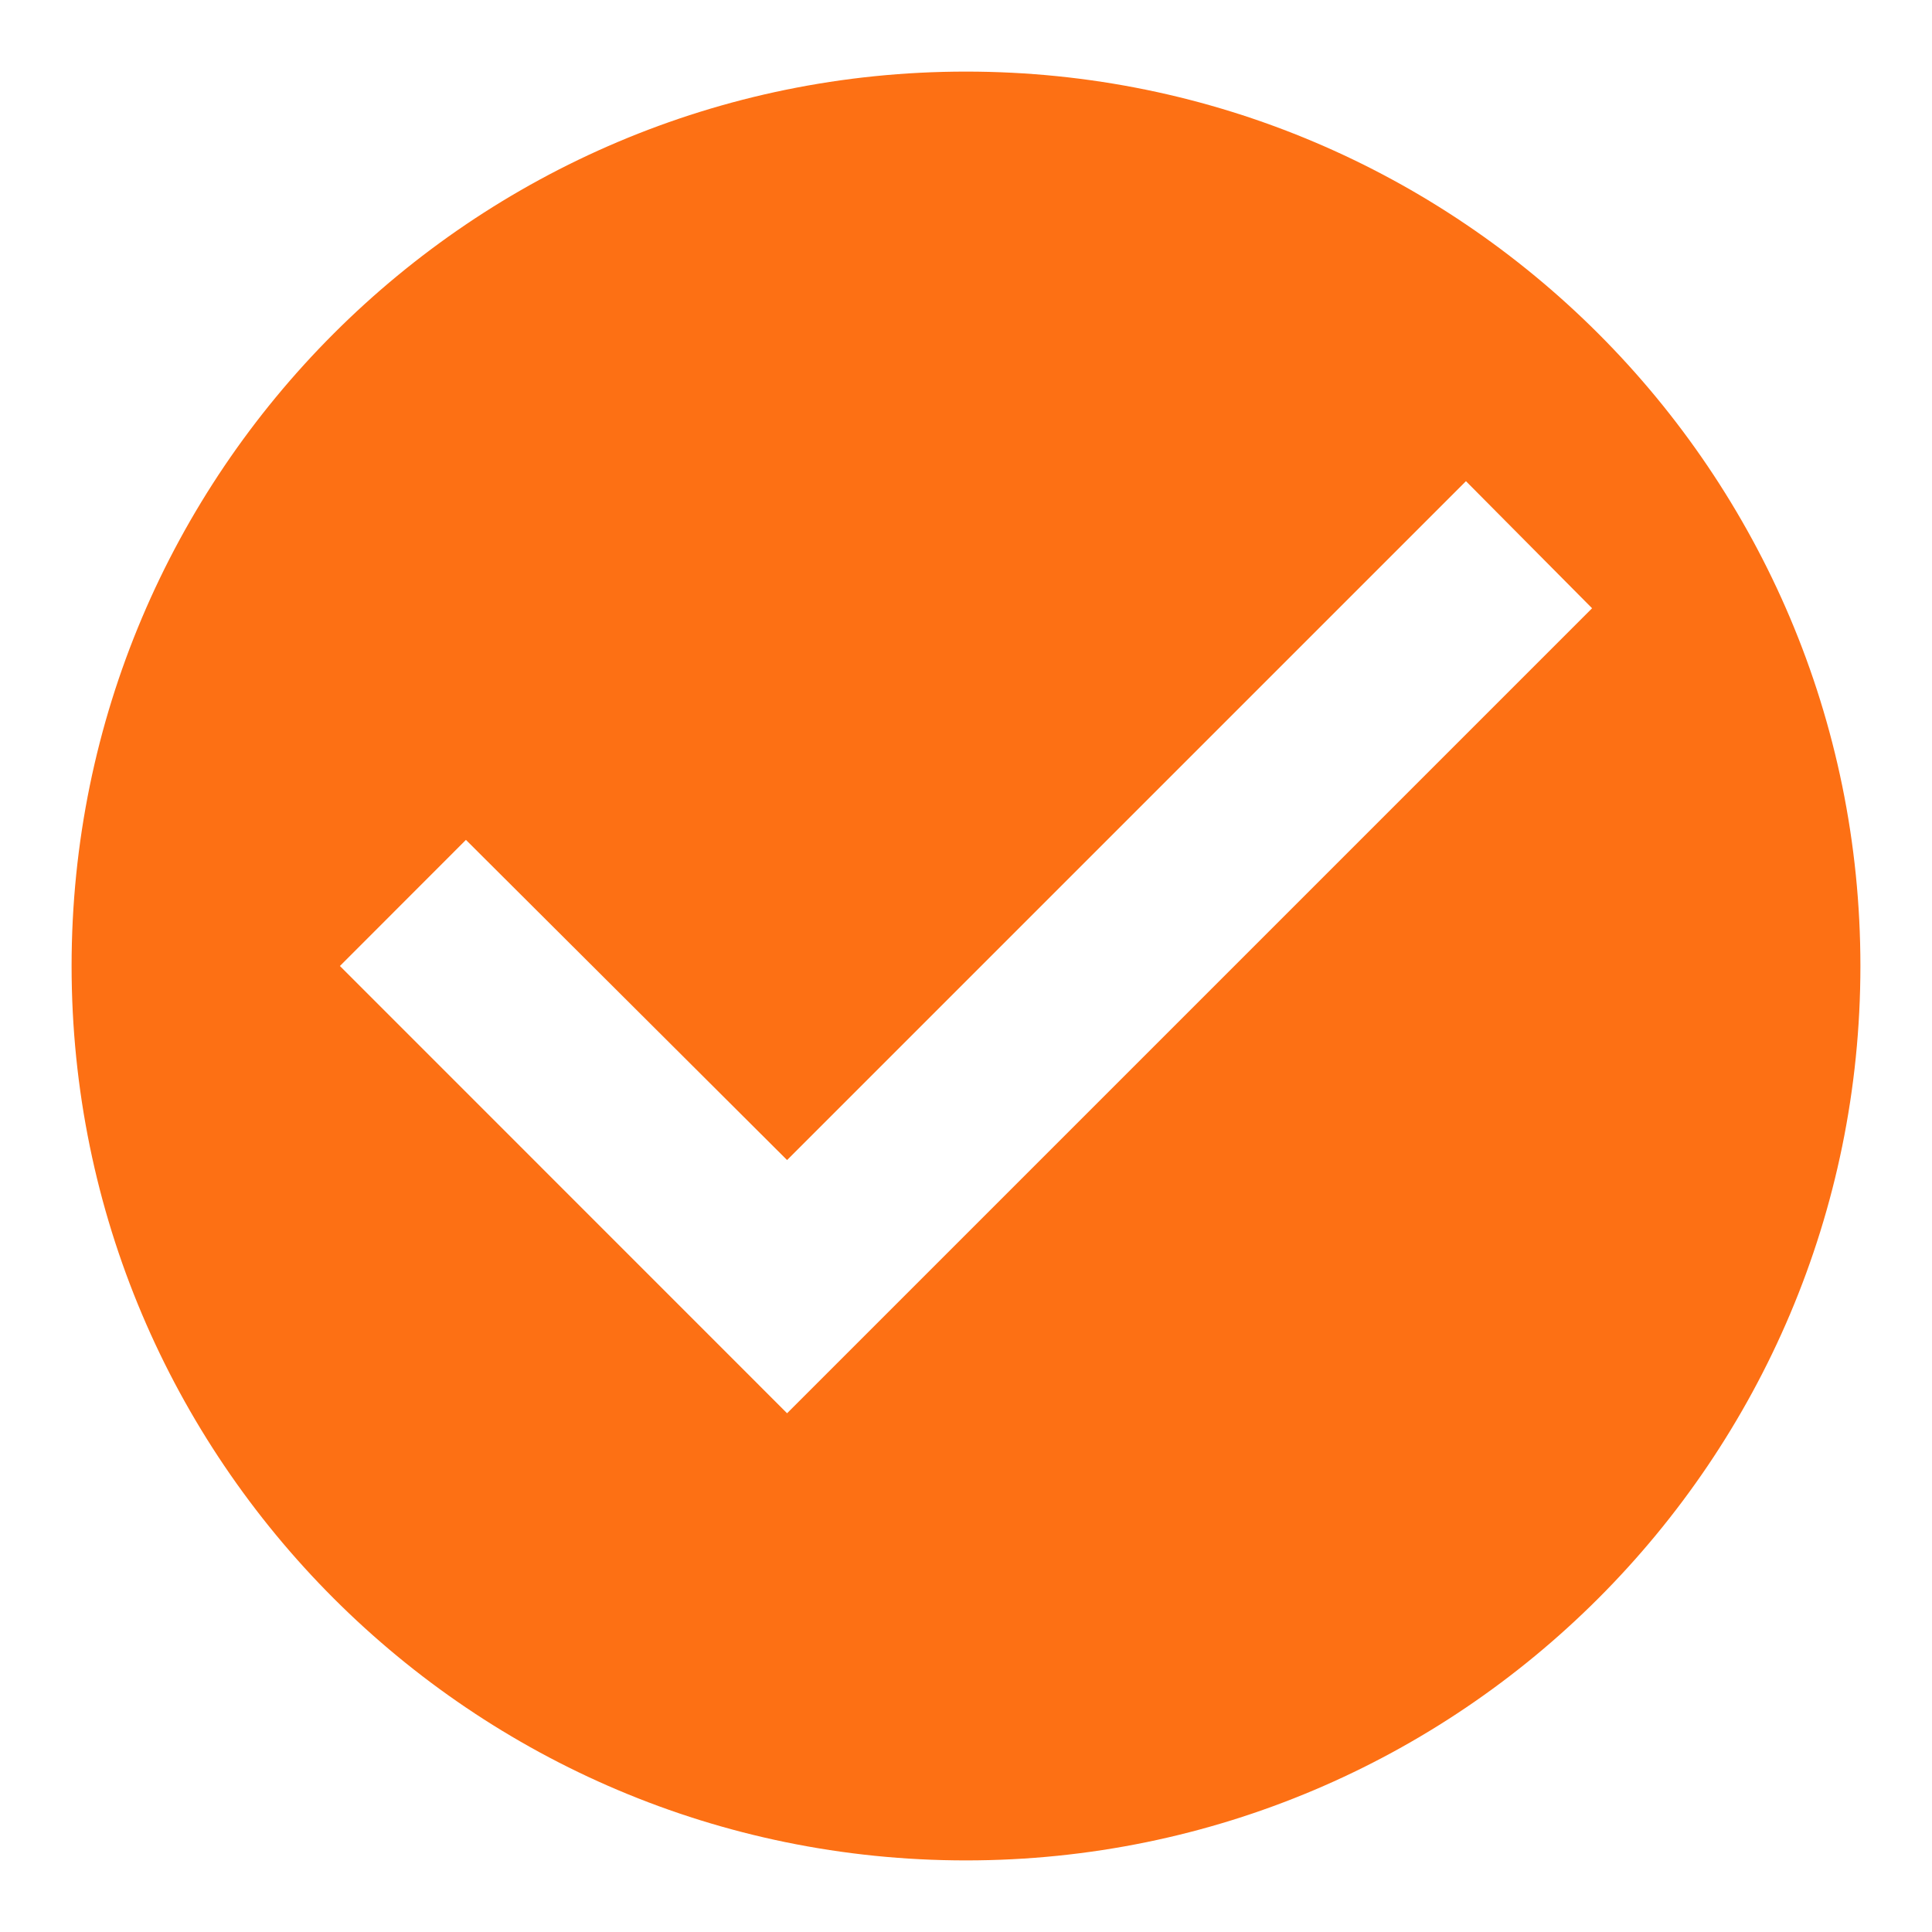 <svg width="18" height="18" viewBox="0 0 18 18" fill="none" xmlns="http://www.w3.org/2000/svg">
<path d="M9 0.667C4.4 0.667 0.667 4.4 0.667 9C0.667 13.6 4.4 17.333 9 17.333C13.6 17.333 17.333 13.6 17.333 9C17.333 4.4 13.6 0.667 9 0.667ZM7.333 13.167L3.167 9L4.341 7.825L7.333 10.808L13.658 4.483L14.833 5.667L7.333 13.167Z" fill="#FD7014"/>
</svg>

